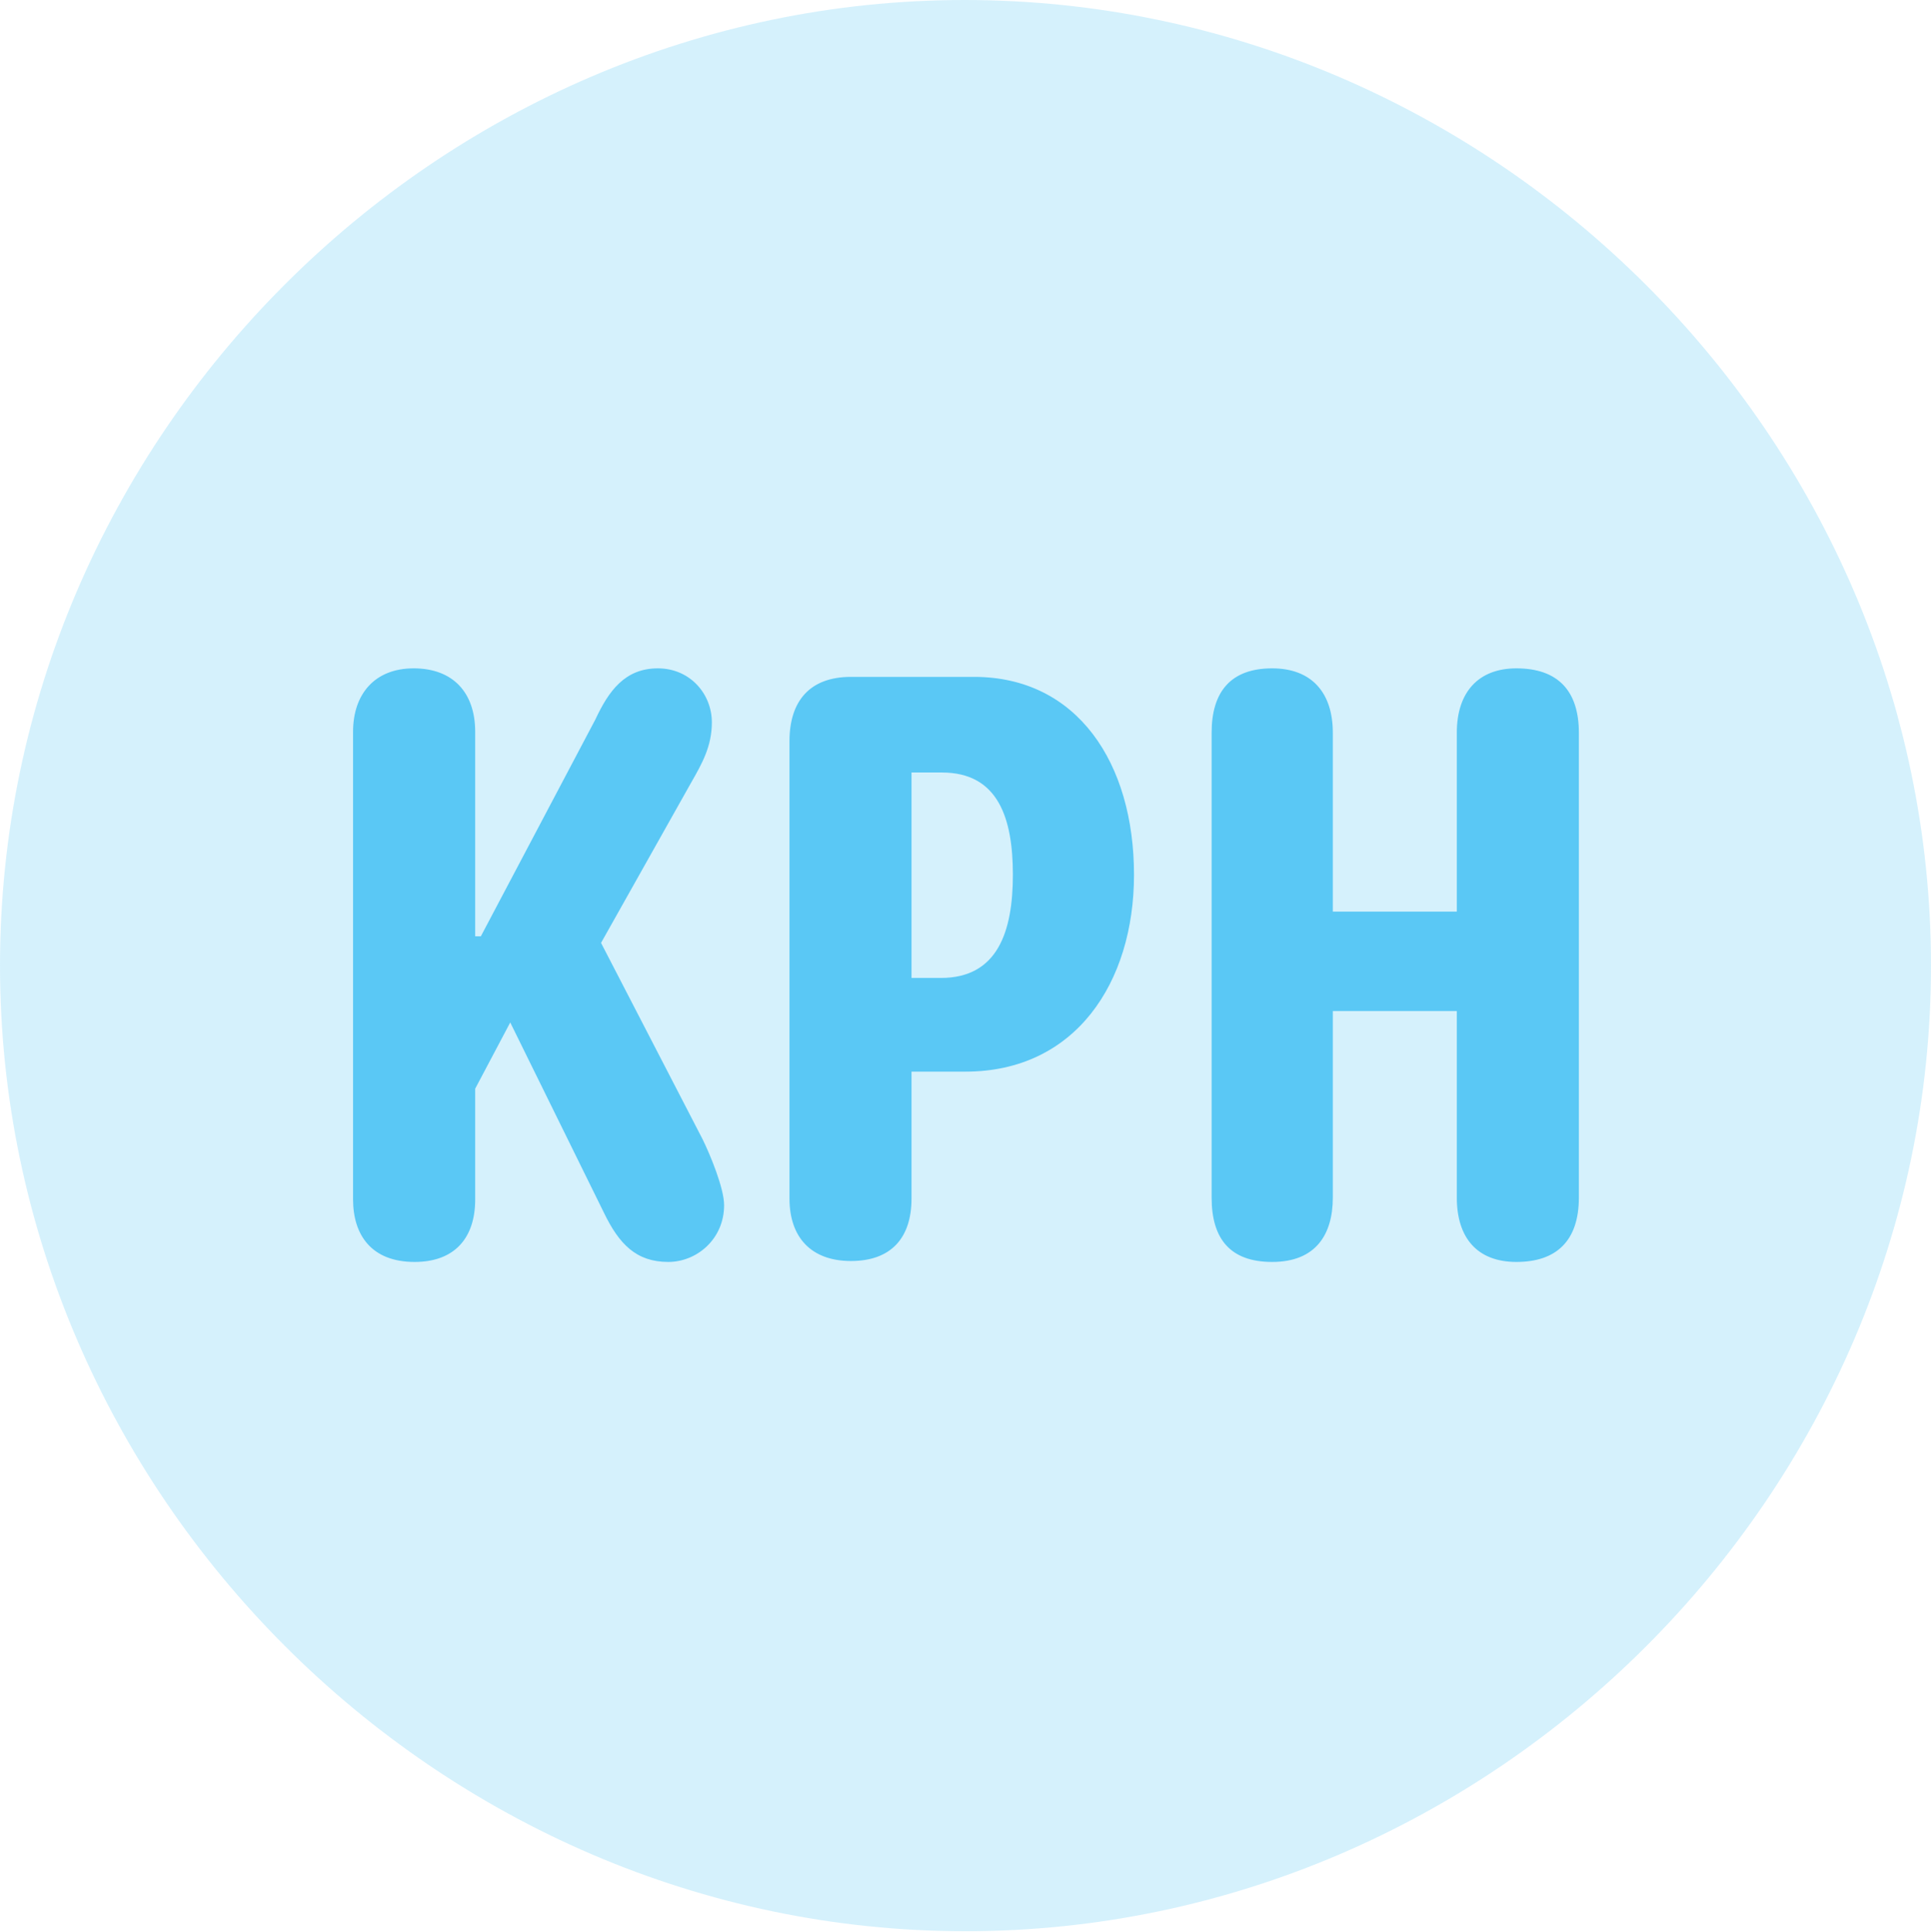 <?xml version="1.0" encoding="UTF-8"?>
<!--Generator: Apple Native CoreSVG 175.5-->
<!DOCTYPE svg
PUBLIC "-//W3C//DTD SVG 1.1//EN"
       "http://www.w3.org/Graphics/SVG/1.1/DTD/svg11.dtd">
<svg version="1.1" xmlns="http://www.w3.org/2000/svg" xmlns:xlink="http://www.w3.org/1999/xlink" width="24.902" height="24.915">
 <g>
  <rect height="24.915" opacity="0" width="24.902" x="0" y="0"/>
  <path d="M12.451 24.902C19.263 24.902 24.902 19.25 24.902 12.451C24.902 5.64 19.25 0 12.439 0C5.64 0 0 5.64 0 12.451C0 19.25 5.652 24.902 12.451 24.902Z" fill="#5ac8f5" fill-opacity="0.25"/>
  <path d="M5.347 16.272C4.785 16.272 4.553 15.918 4.553 15.466L4.553 9.436C4.553 8.948 4.834 8.618 5.334 8.618C5.847 8.618 6.128 8.936 6.128 9.436L6.128 12.073L6.201 12.073L7.678 9.277C7.849 8.911 8.057 8.618 8.484 8.618C8.899 8.618 9.18 8.948 9.18 9.314C9.18 9.619 9.058 9.839 8.911 10.095L7.751 12.158L9.058 14.685C9.155 14.88 9.338 15.32 9.338 15.54C9.338 15.979 8.984 16.272 8.618 16.272C8.203 16.272 7.983 16.04 7.788 15.637L6.58 13.184L6.128 14.038L6.128 15.466C6.128 15.967 5.859 16.272 5.347 16.272ZM10.974 16.26C10.461 16.26 10.181 15.955 10.181 15.454L10.181 9.558C10.181 9.033 10.449 8.728 10.974 8.728L12.561 8.728C13.892 8.728 14.624 9.839 14.624 11.279C14.624 12.671 13.867 13.818 12.451 13.818L11.755 13.818L11.755 15.454C11.755 15.967 11.487 16.26 10.974 16.26ZM11.755 12.61L12.134 12.61C12.866 12.61 13.062 12.012 13.062 11.279C13.062 10.559 12.878 9.961 12.146 9.961L11.755 9.961ZM16.406 16.272C15.869 16.272 15.625 15.979 15.625 15.442L15.625 9.448C15.625 8.923 15.869 8.618 16.406 8.618C16.919 8.618 17.188 8.936 17.188 9.448L17.188 11.755L18.787 11.755L18.787 9.448C18.787 8.923 19.067 8.618 19.556 8.618C20.093 8.618 20.361 8.911 20.361 9.448L20.361 15.442C20.361 16.003 20.068 16.272 19.556 16.272C19.055 16.272 18.787 15.967 18.787 15.442L18.787 13.037L17.188 13.037L17.188 15.442C17.188 15.918 16.968 16.272 16.406 16.272Z" fill="#5ac8f5"/>
 </g>
</svg>
